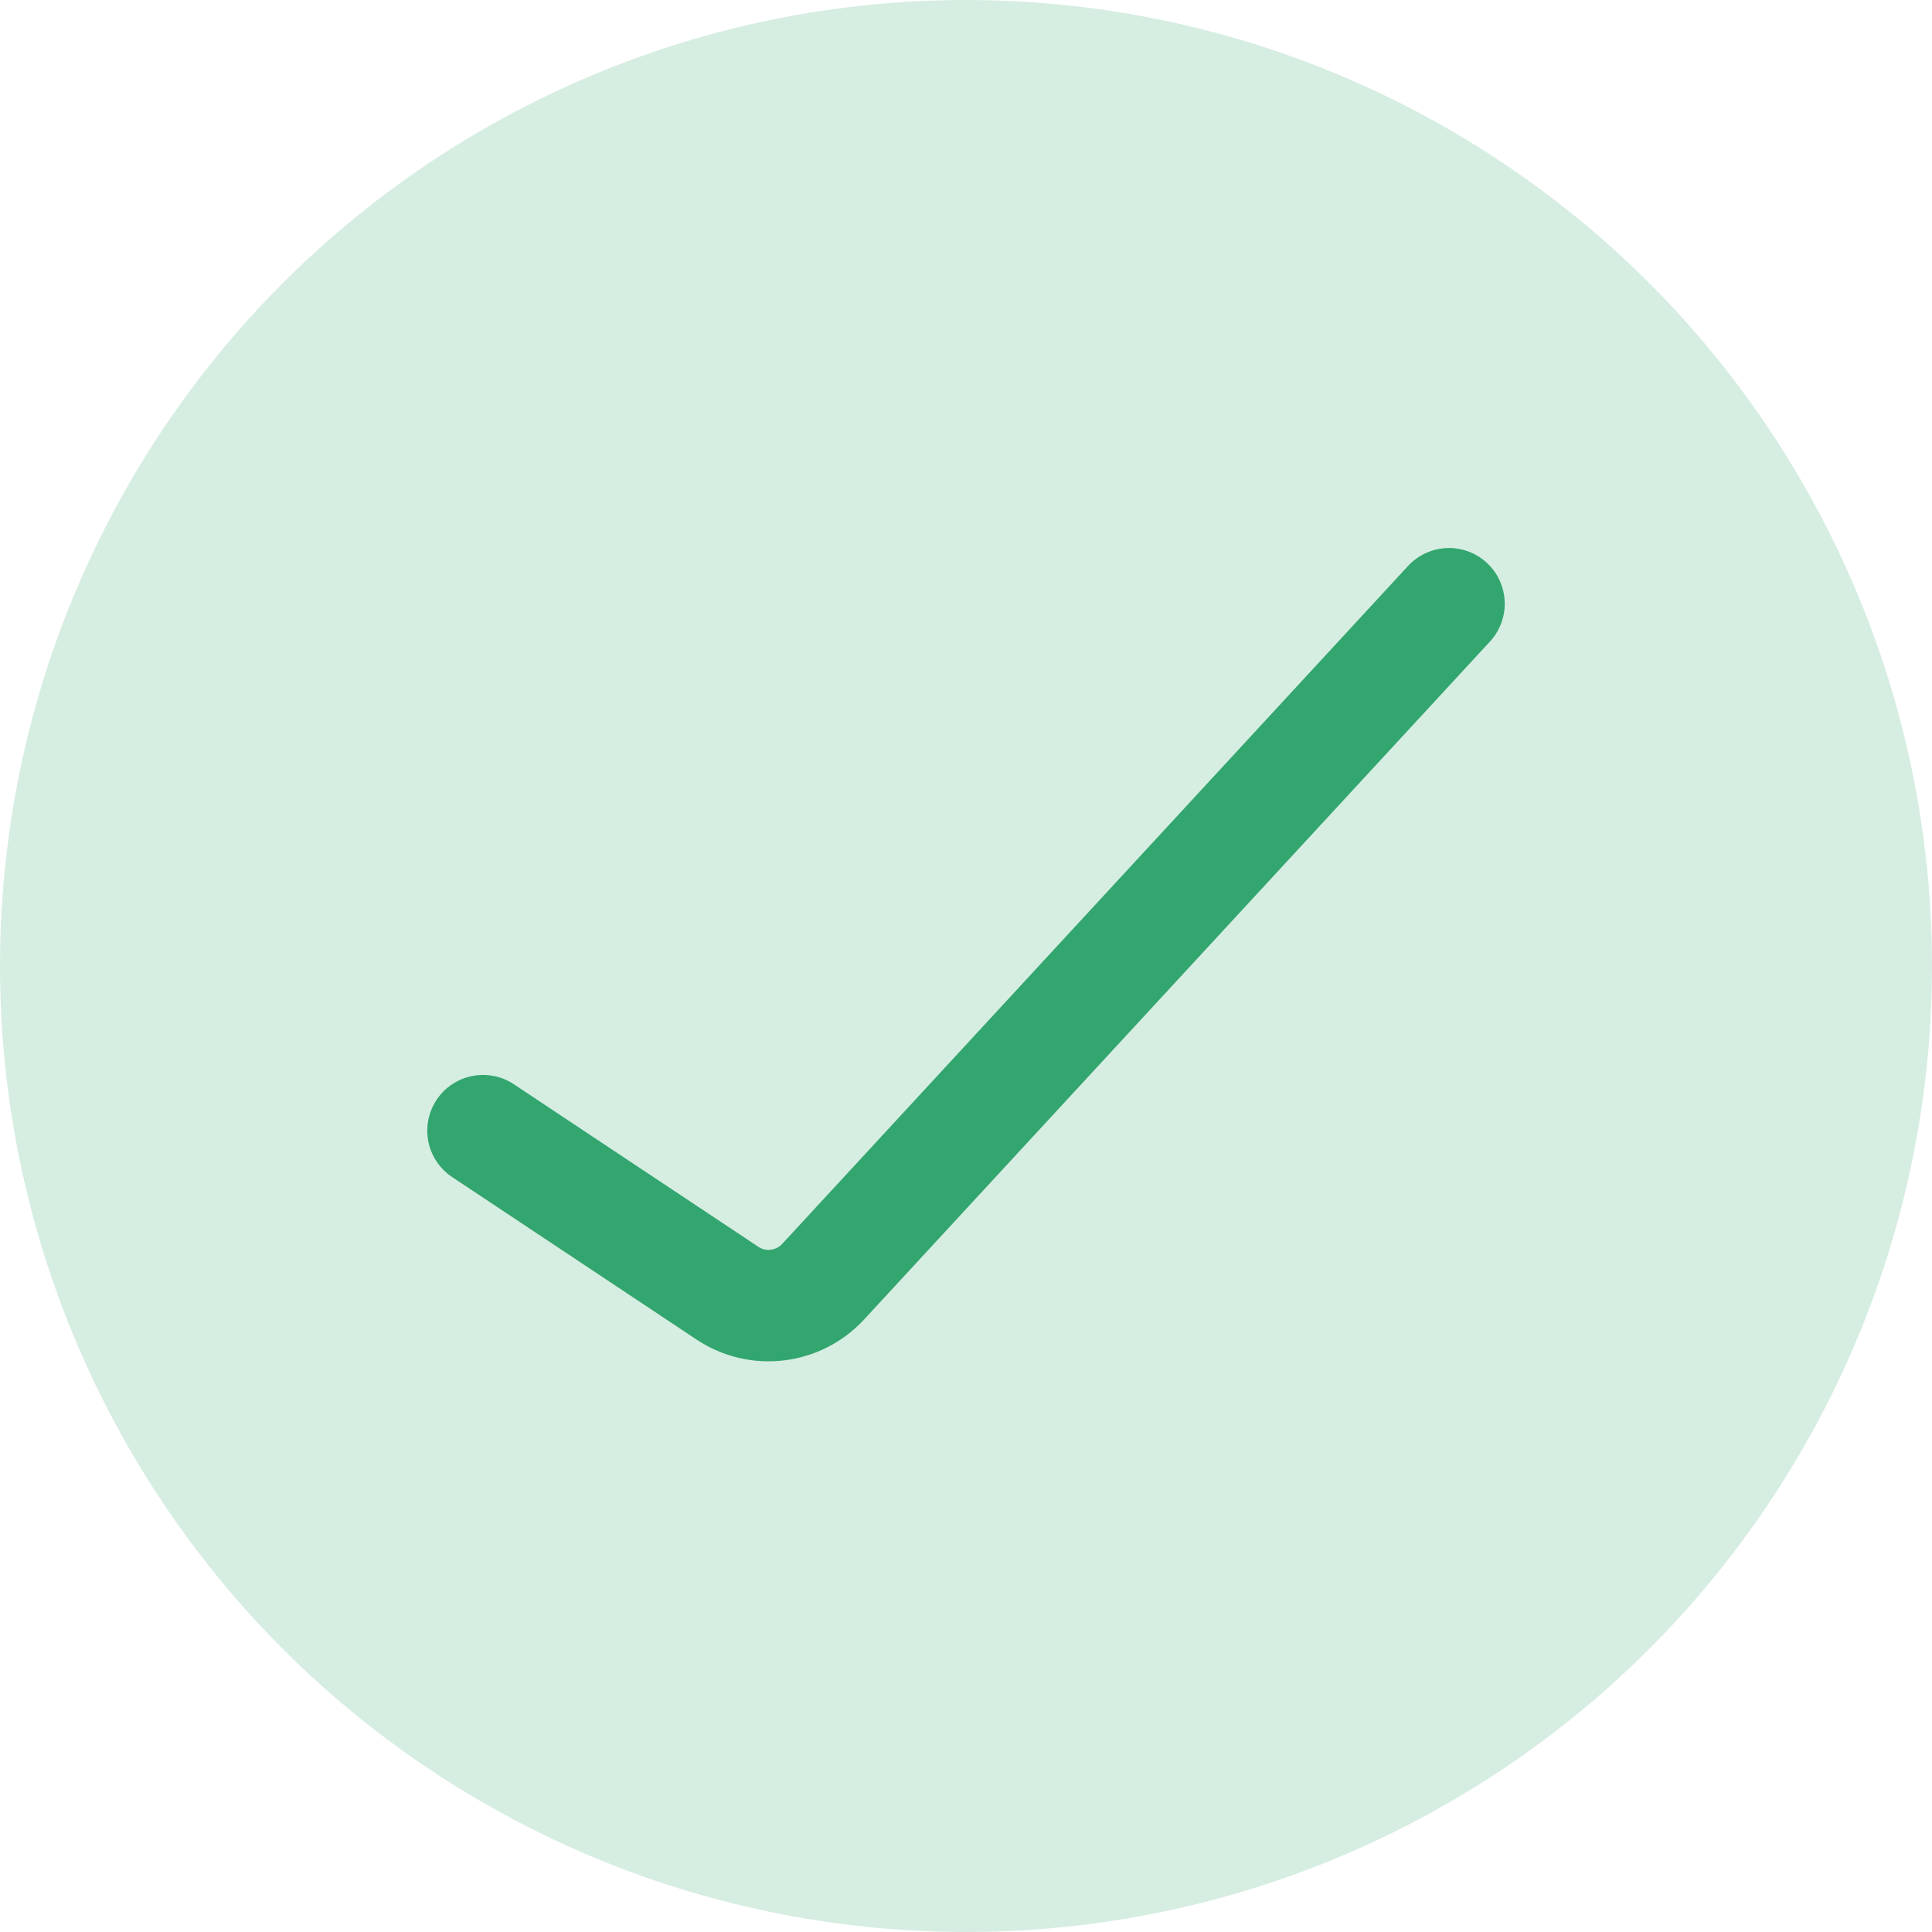 <svg width="26" height="26" viewBox="0 0 26 26" fill="none" xmlns="http://www.w3.org/2000/svg">
<circle cx="13" cy="13" r="13" fill="#33A66F" fill-opacity="0.2"/>
<path d="M6.5 15.216L9.79 17.403C10.199 17.675 10.745 17.609 11.078 17.248L19.5 8.125" stroke="#33A66F" stroke-width="1.5" stroke-linecap="round"/>
</svg>

